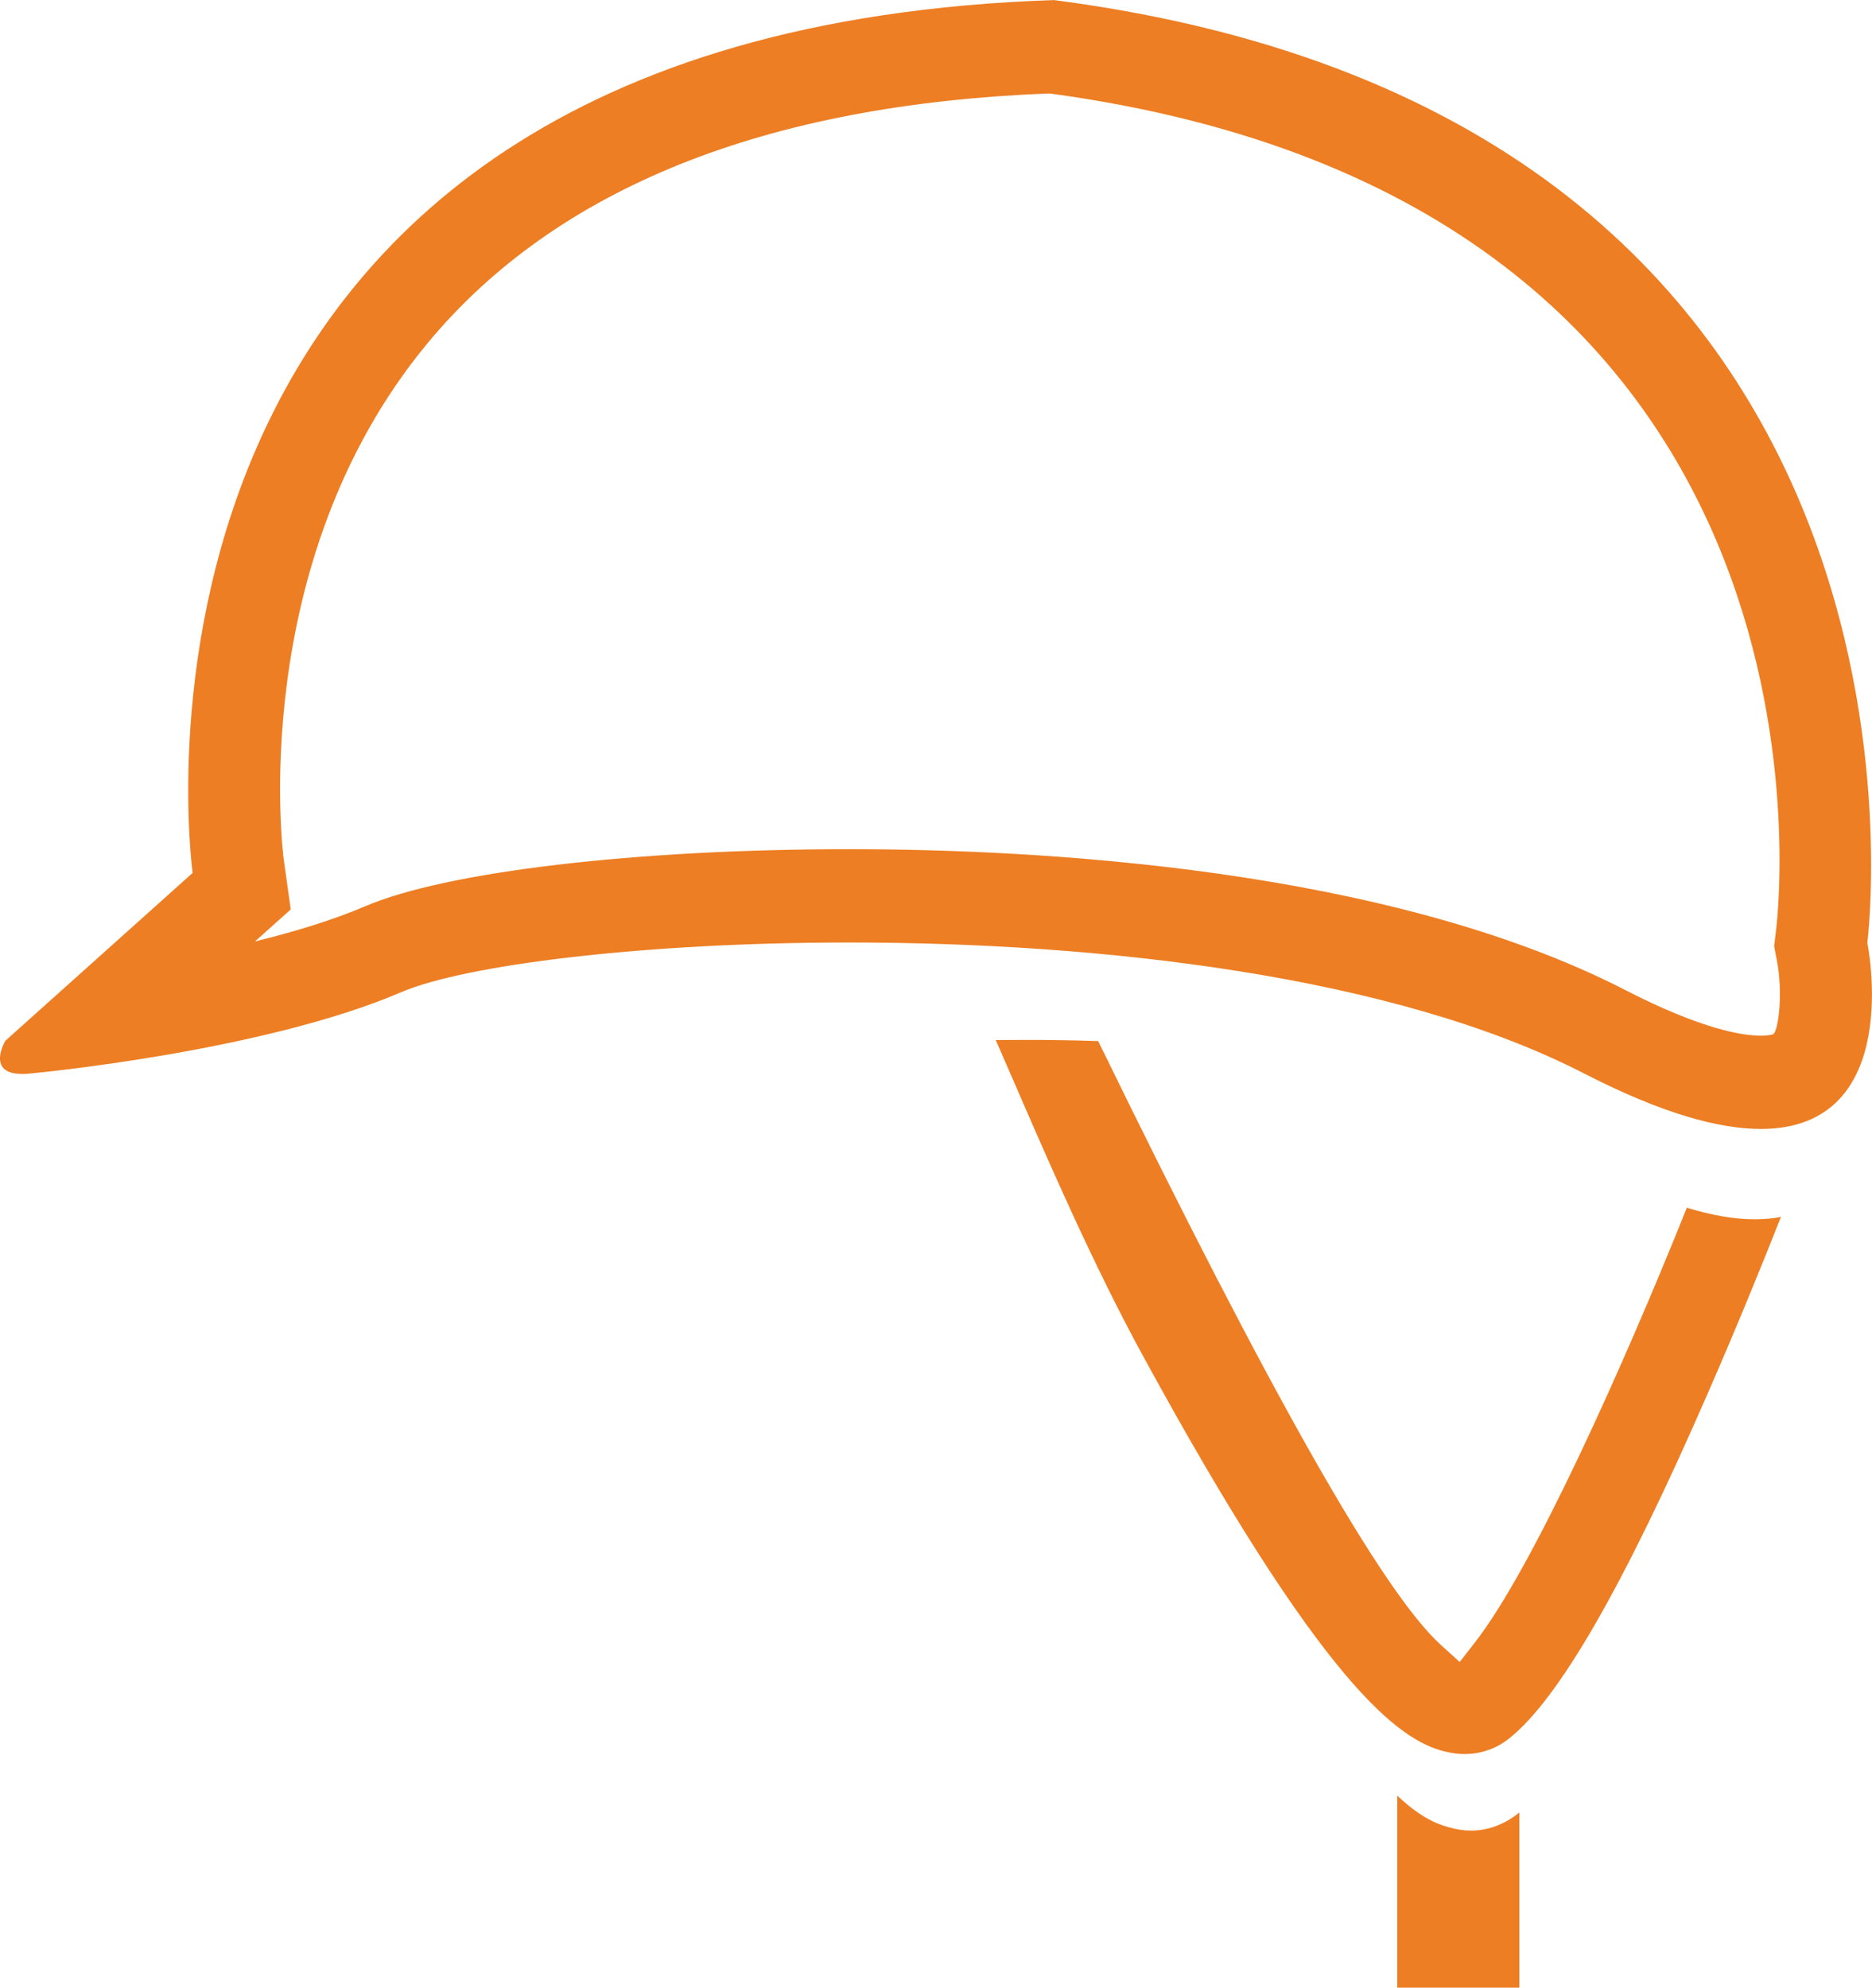 <?xml version="1.0" encoding="utf-8"?>
<!-- Generator: Adobe Illustrator 16.0.0, SVG Export Plug-In . SVG Version: 6.00 Build 0)  -->
<!DOCTYPE svg PUBLIC "-//W3C//DTD SVG 1.1//EN" "http://www.w3.org/Graphics/SVG/1.1/DTD/svg11.dtd">
<svg version="1.1" id="Layer_1" xmlns="http://www.w3.org/2000/svg" xmlns:xlink="http://www.w3.org/1999/xlink" x="0px" y="0px"
	 width="48.684px" height="51.693px" viewBox="276.354 406.651 48.684 51.693"
	 enable-background="new 276.354 406.651 48.684 51.693" xml:space="preserve">
<path fill="#ED7E23" d="M322.147,436.012c-1.091,0-2.579-0.404-4.605-1.447c-4.95-2.547-12.599-3.402-19.106-3.402
	c-5.394,0-10.004,0.589-11.646,1.291c-3.613,1.554-9.602,2.111-9.602,2.111c-0.096,0.012-0.182,0.017-0.257,0.017
	c-0.952,0-0.44-0.861-0.44-0.861l4.873-4.368c0,0-3.061-21.855,22.401-22.7c23.93,3.104,21.151,24.515,21.151,24.515
	S325.919,436.012,322.147,436.012z M322.542,430.848c0.095-0.767,2.093-18.934-18.891-21.766
	c-7.395,0.279-12.835,2.463-16.175,6.491c-4.756,5.739-3.754,13.359-3.742,13.437l0.181,1.293l-0.929,0.832
	c1.025-0.252,2.027-0.555,2.868-0.916c2.108-0.901,7.045-1.483,12.581-1.483c4.879,0,13.989,0.477,20.19,3.665
	c2.003,1.031,3.066,1.186,3.521,1.186c0.203,0,0.31-0.032,0.334-0.043c0.146-0.187,0.234-1.131,0.088-1.896l-0.075-0.39
	L322.542,430.848z M304.914,433.727c4.488,9.206,7.406,14.348,8.919,15.711l0.483,0.437l0.399-0.514
	c1.491-1.911,3.847-7.156,5.508-11.301c0.652,0.2,1.244,0.302,1.767,0.302c0.248,0,0.474-0.022,0.681-0.063
	c-0.492,1.245-1.154,2.873-1.905,4.591c-2.186,5.019-3.877,7.954-5.171,8.979c-0.334,0.263-0.733,0.4-1.155,0.4
	c-0.162,0-0.32-0.021-0.504-0.065c-1.205-0.288-3.191-1.724-7.876-10.325c-1.281-2.349-2.458-5.063-3.316-7.045
	c-0.178-0.411-0.344-0.794-0.494-1.134c0.214-0.002,0.429-0.003,0.646-0.003C303.586,433.694,304.264,433.705,304.914,433.727z
	 M314.61,454.26c0.451,0,0.879-0.165,1.257-0.471v4.556h-3.175v-4.994c0.52,0.491,0.945,0.717,1.322,0.817
	C314.218,454.229,314.417,454.26,314.61,454.26z"/>
</svg>
